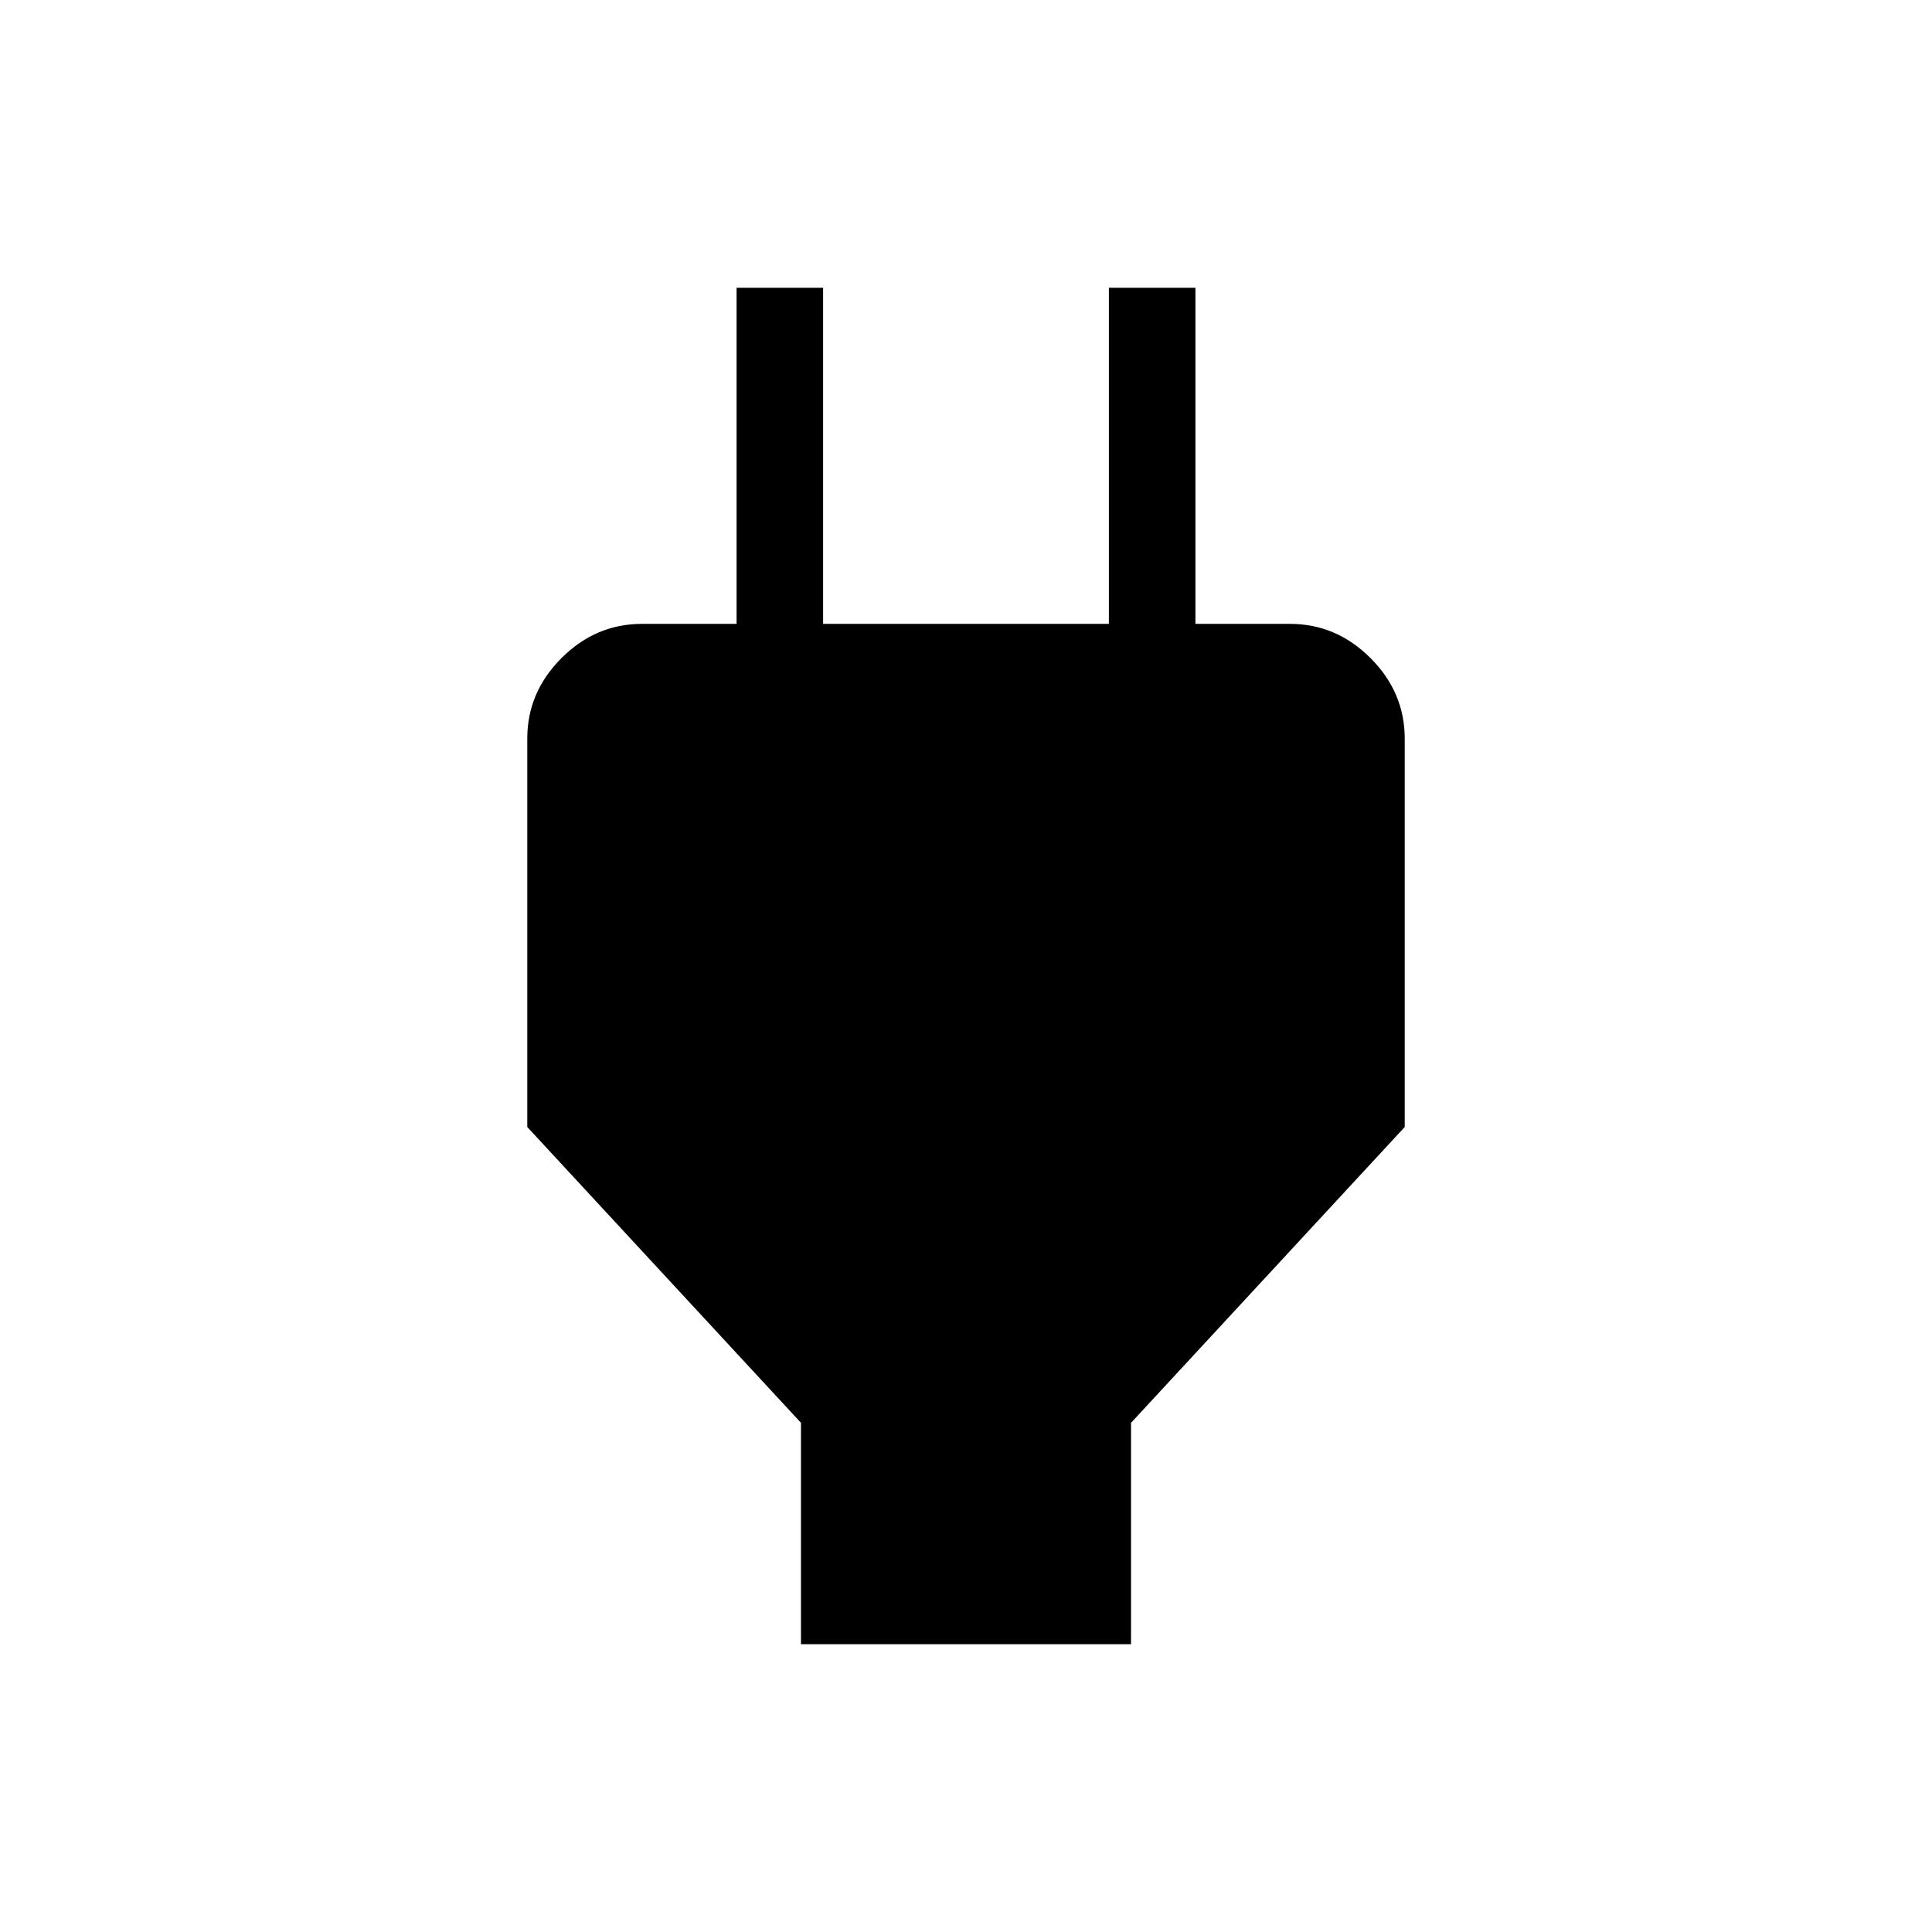 <svg xmlns="http://www.w3.org/2000/svg" height="48" width="48"><path d="M19.9 40.85V35.35L13.1 28V18.35Q13.1 17.2 13.95 16.35Q14.8 15.5 15.95 15.5H18.3V7.15H20.45V15.5H27.55V7.15H29.7V15.5H32.05Q33.2 15.5 34.05 16.35Q34.9 17.2 34.9 18.35V28L28.1 35.35V40.85Z"/></svg>